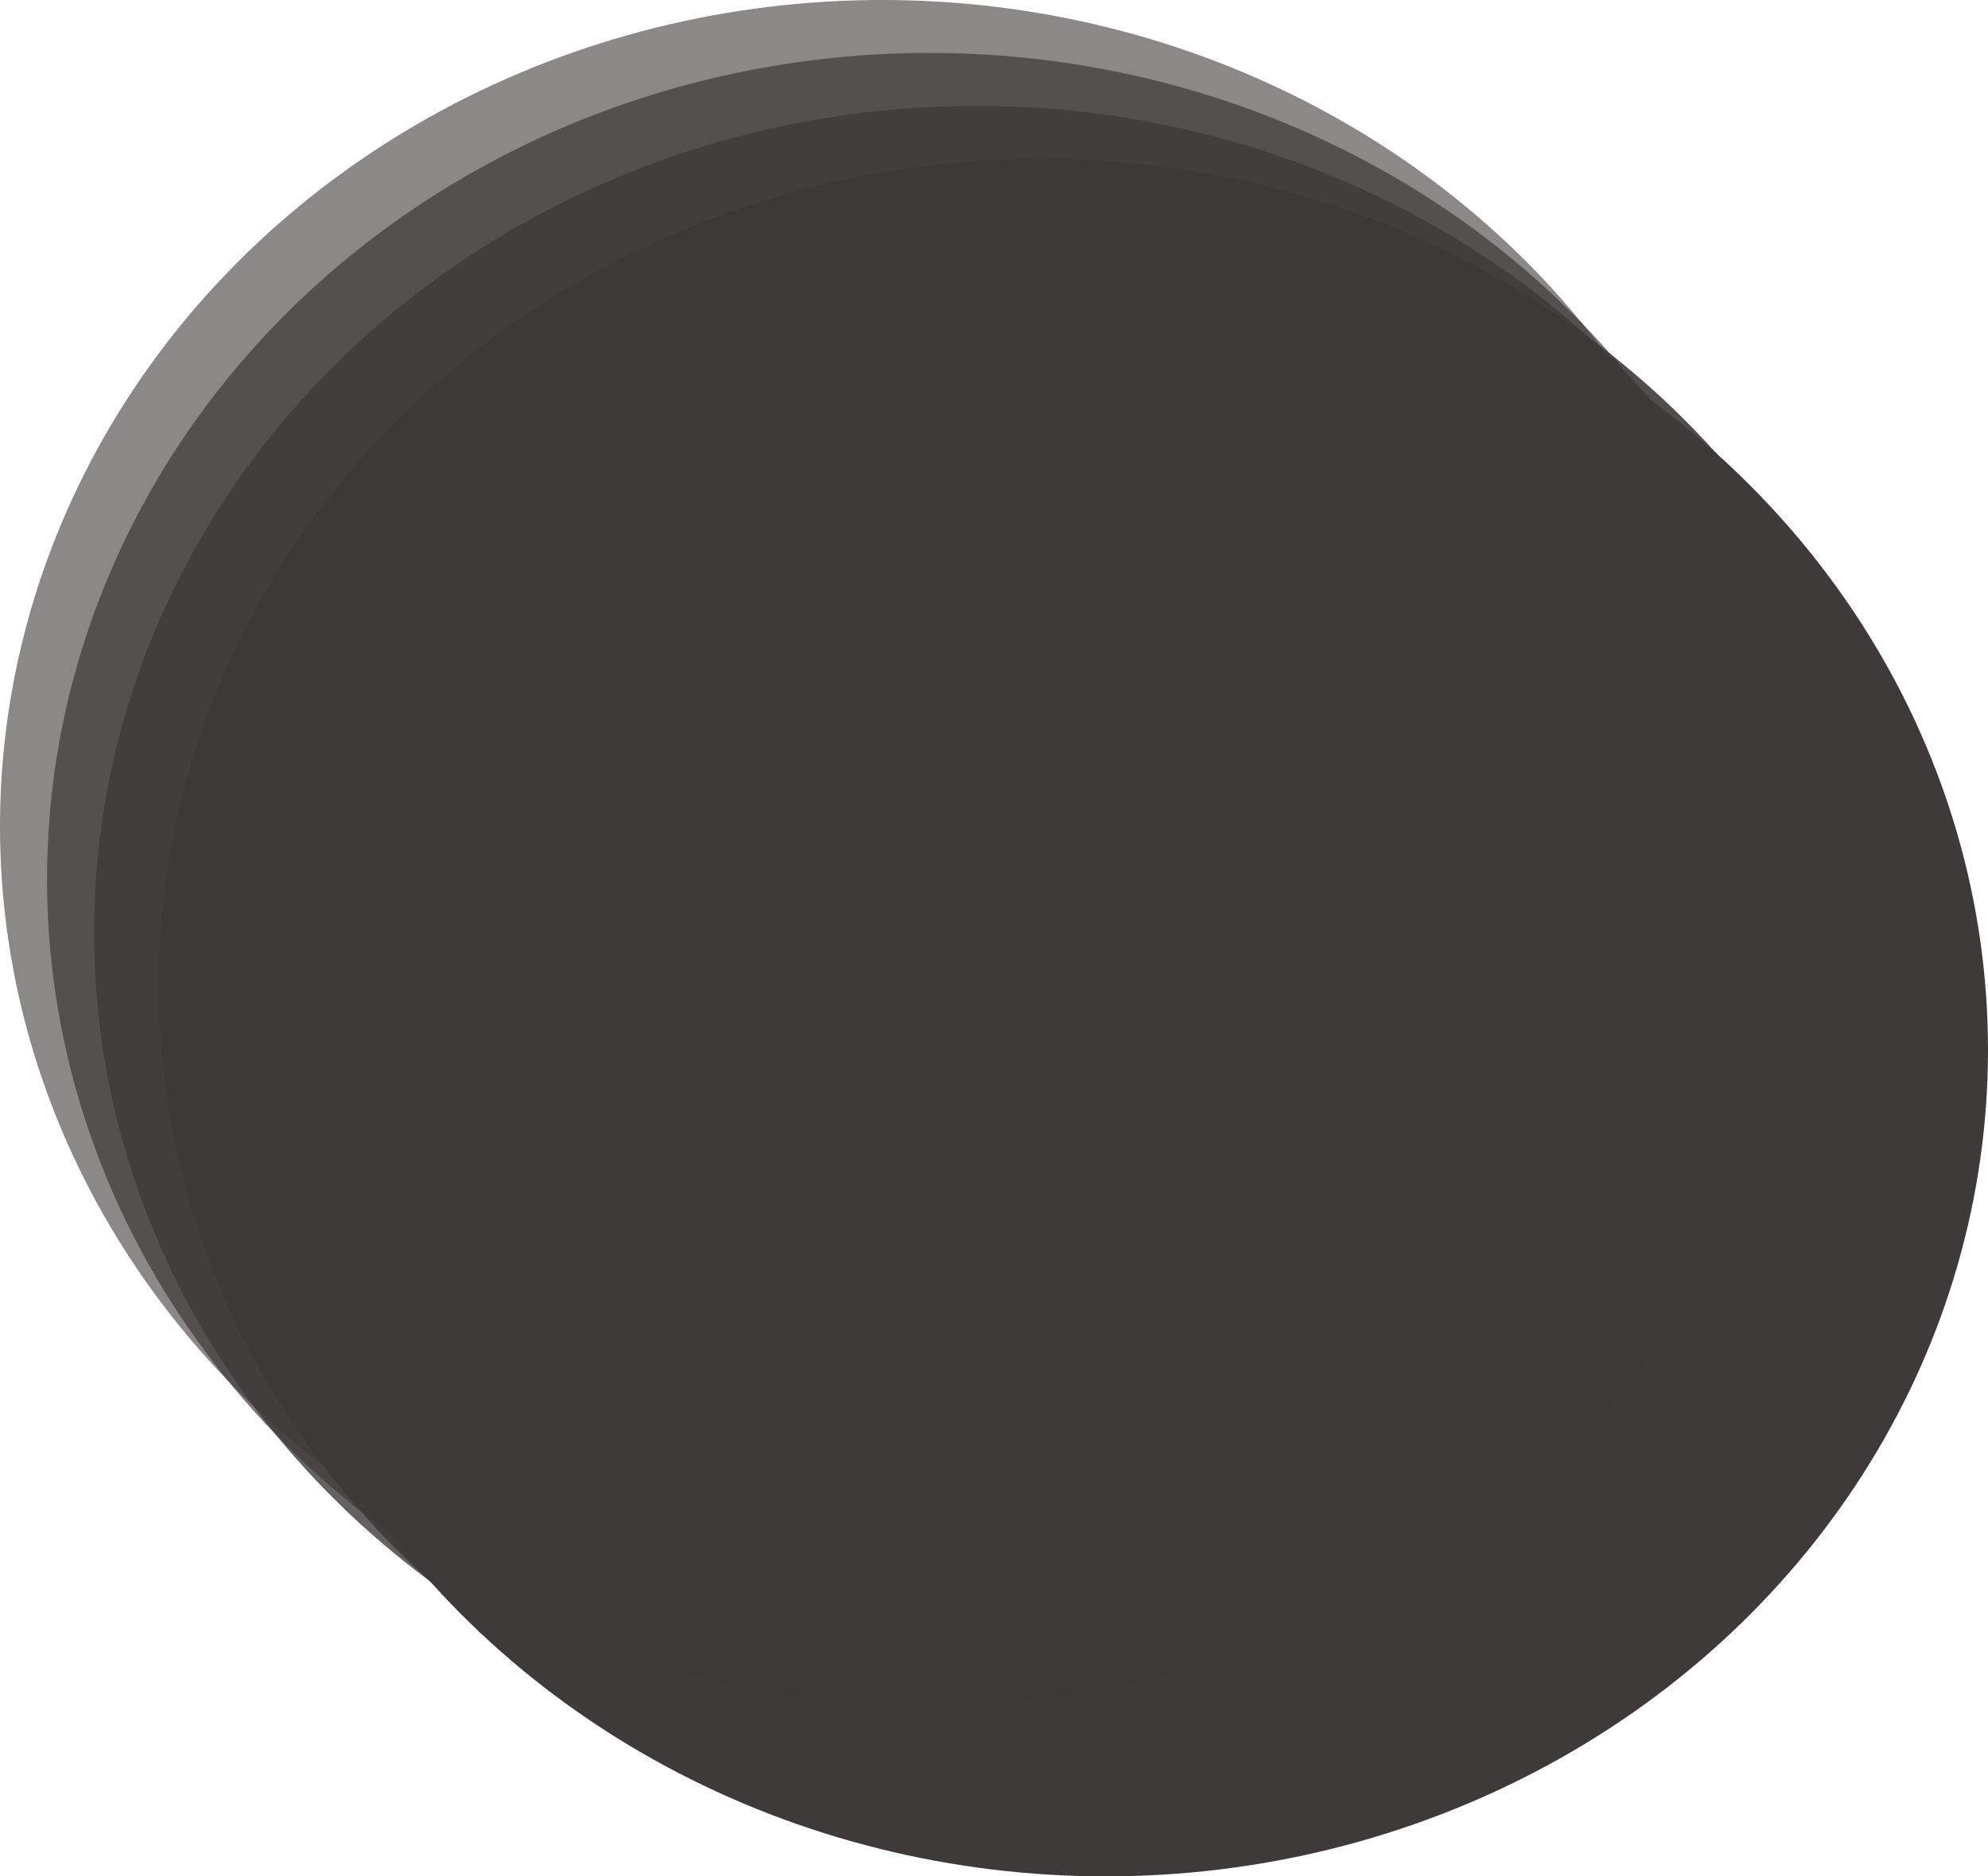 <svg width="338" height="319" viewBox="0 0 338 319" fill="none" xmlns="http://www.w3.org/2000/svg">
<ellipse cx="188" cy="178.5" rx="150" ry="140.5" fill="#3E3A3A"/>
<ellipse cx="177" cy="167.5" rx="150" ry="140.5" fill="#3E3A3A" fill-opacity="0.9"/>
<ellipse cx="166" cy="158.5" rx="150" ry="140.5" fill="#3E3A3A" fill-opacity="0.8"/>
<ellipse cx="158" cy="149.5" rx="150" ry="140.5" fill="#3E3A3A" fill-opacity="0.7"/>
<ellipse cx="150" cy="140.5" rx="150" ry="140.5" fill="#3E3A3A" fill-opacity="0.6"/>
</svg>
